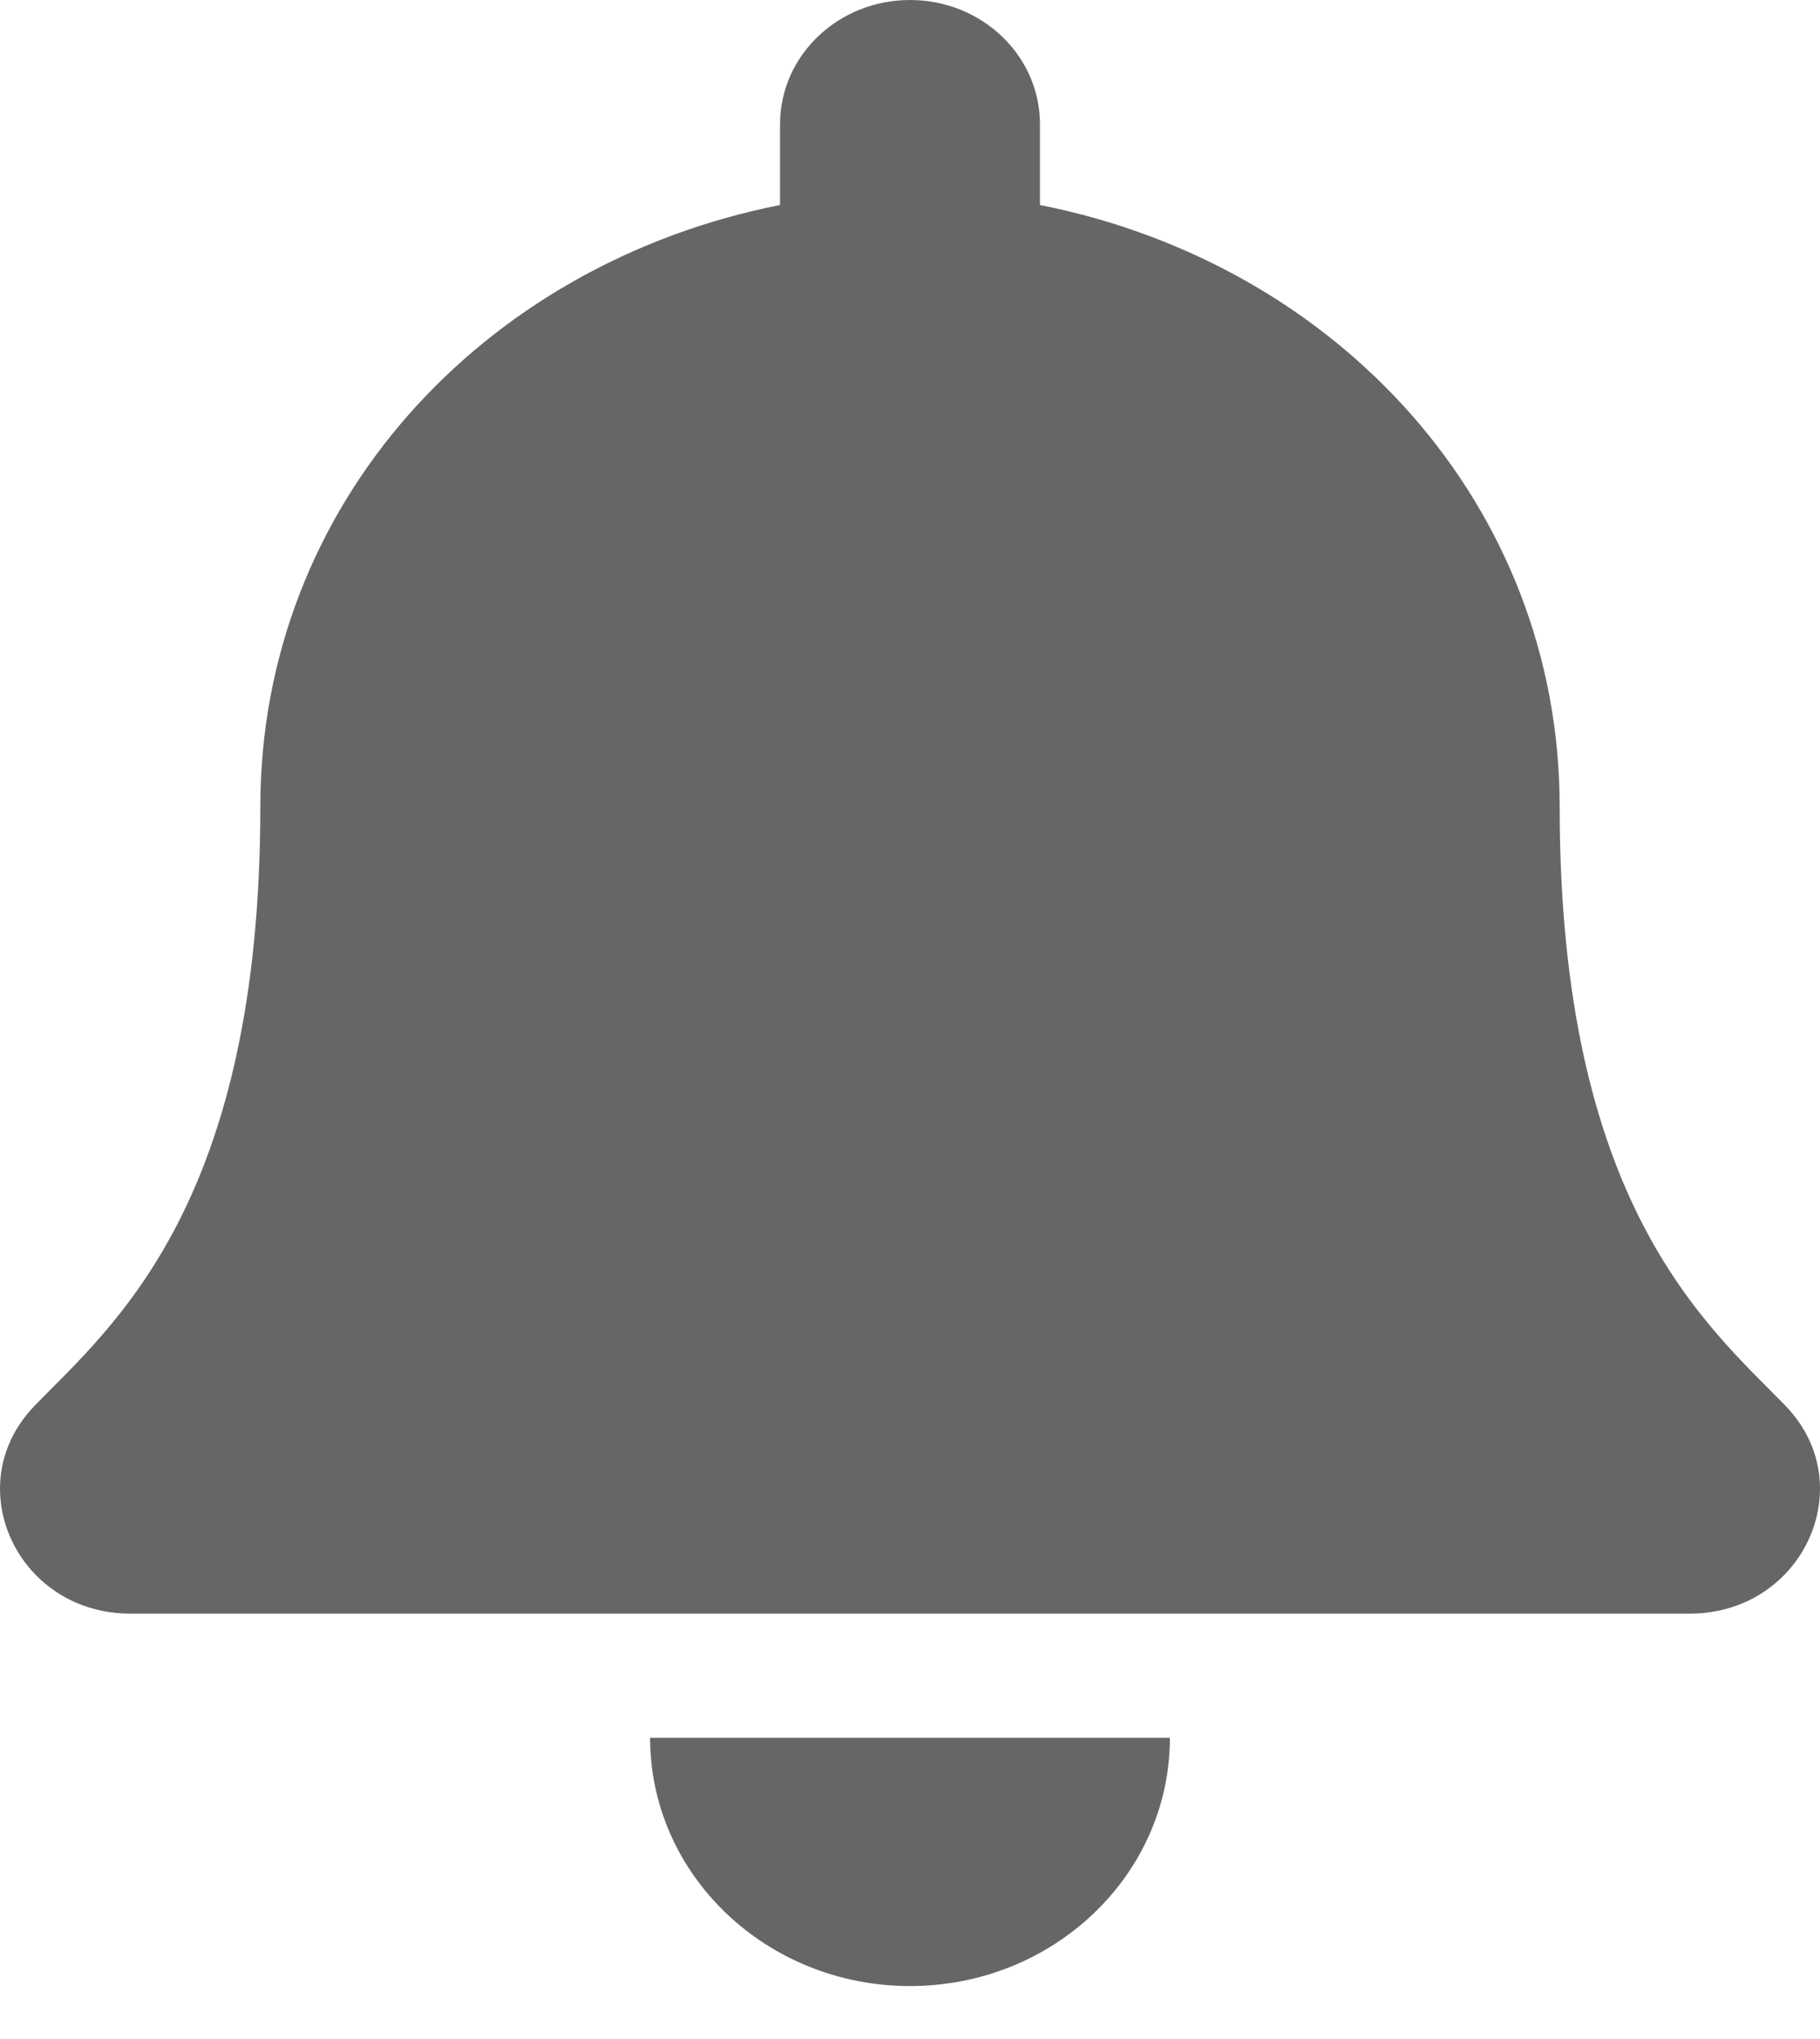 <svg width="25" height="28" viewBox="0 0 25 28" fill="none" xmlns="http://www.w3.org/2000/svg">
<path d="M12.5 27.273C14.471 27.273 16.07 25.747 16.07 23.864H8.93C8.93 25.747 10.529 27.273 12.5 27.273ZM24.52 19.298C23.441 18.192 21.424 16.529 21.424 11.079C21.424 6.941 18.384 3.627 14.285 2.815V1.705C14.285 0.763 13.486 0 12.5 0C11.514 0 10.715 0.763 10.715 1.705V2.815C6.616 3.627 3.576 6.941 3.576 11.079C3.576 16.529 1.559 18.192 0.481 19.298C0.146 19.642 -0.003 20.052 3.85818e-05 20.454C0.006 21.328 0.724 22.159 1.791 22.159H23.209C24.276 22.159 24.994 21.328 25 20.454C25.003 20.052 24.854 19.641 24.52 19.298Z" fill="black" fill-opacity="0.6"/>
</svg>
